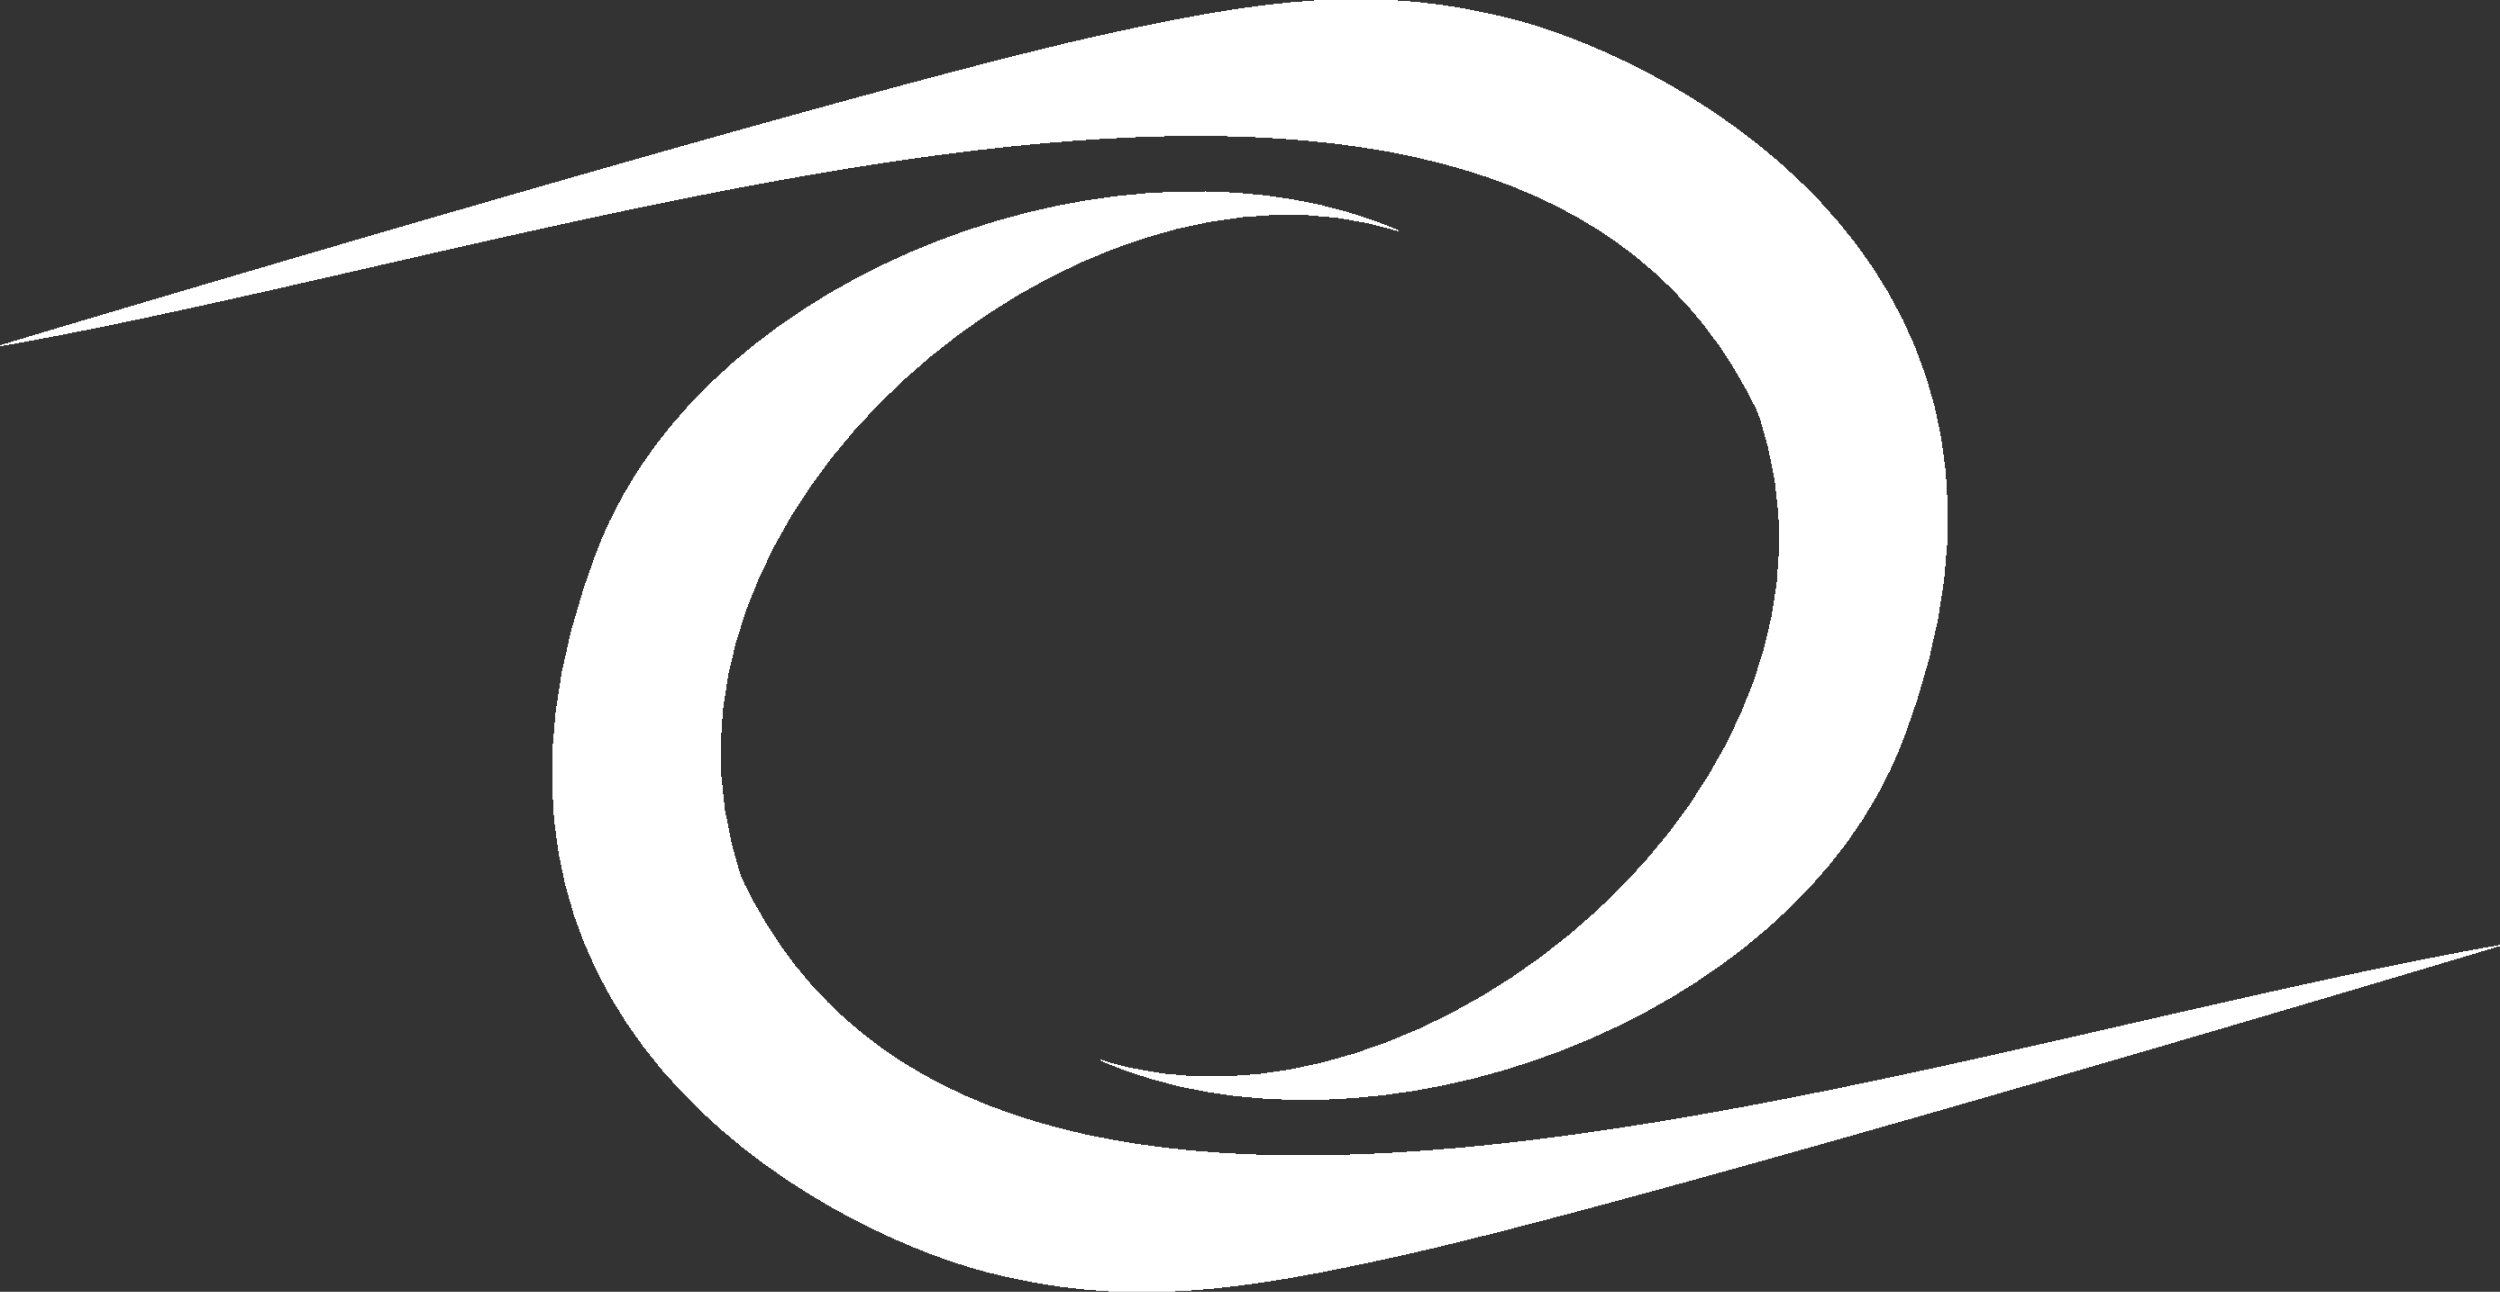 <svg width="718" height="371" viewBox="0 0 718 371" fill="none" xmlns="http://www.w3.org/2000/svg">
<rect x="0" y="0" width="718" height="371" fill="#333333" stroke="none"/>
<path d="M318.363 371V370.736H314.74V370.473H311.375V370.209H309.045V369.945H306.716V369.682H304.386V369.418H302.833V369.154H301.022V368.891H299.469V368.627H297.916V368.363H296.363V368.1H295.068V367.836H293.774V367.572H292.48V367.308H291.186V367.045H289.892V366.781H288.598V366.517H287.562V366.254H286.527V365.99H285.492V365.726H284.198V365.463H283.162V365.199H282.386V364.935H281.35V364.672H280.315V364.408H279.539V364.144H278.503V363.881H277.727V363.617H276.95V363.353H276.174V363.09H275.138V362.826H274.362V362.562H273.585V362.299H272.809V362.035H272.032V361.771H271.256V361.507H270.479V361.244H269.962V360.98H269.185V360.716H268.409V360.453H267.632V360.189H266.856V359.925H266.338V359.662H265.562V359.398H265.044V359.134H264.267V358.871H263.75V358.607H262.973V358.343H262.197V358.08H261.679V357.816H261.161V357.552H260.385V357.289H259.867V357.025H259.35V356.761H258.573V356.498H258.056V356.234H257.279V355.97H256.761V355.706H256.244V355.443H255.726V355.179H254.95V354.915H254.432V354.652H253.914V354.388H253.397V354.124H252.879V353.861H252.361V353.597H251.585V353.333H251.067V353.07H250.549V352.806H250.032V352.542H249.514V352.279H248.996V352.015H248.479V351.751H247.961V351.488H247.443V351.224H246.926V350.96H246.408V350.697H245.89V350.433H245.373V350.169H244.855V349.905H244.337V349.642H243.82V349.378H243.302V349.114H242.784V348.851H242.267V348.587H242.008V348.323H241.49V348.06H240.973V347.796H240.455V347.532H239.937V347.269H239.42V347.005H238.902V346.741H238.643V346.478H238.125V346.214H237.608V345.95H237.09V345.687H236.831V345.423H236.314V345.159H235.796V344.896H235.537V344.632H235.019V344.368H234.502V344.104H233.984V343.841H233.725V343.577H233.208V343.313H232.69V343.05H232.431V342.786H231.913V342.522H231.396V342.259H231.137V341.995H230.619V341.731H230.361V341.468H229.843V341.204H229.325V340.94H229.066V340.677H228.549V340.413H228.29V340.149H227.772V339.886H227.255V339.622H226.996V339.358H226.478V339.095H226.219V338.831H225.702V338.567H225.443V338.303H224.925V338.04H224.666V337.776H224.149V337.512H223.89V337.249H223.372V336.985H223.113V336.721H222.854V336.458H222.337V336.194H222.078V335.93H221.56V335.667H221.301V335.403H220.784V335.139H220.525V334.876H220.007V334.612H219.748V334.348H219.231V334.085H218.972V333.821H218.713V333.557H218.195V333.294H217.937V333.03H217.678V332.766H217.16V332.502H216.901V332.239H216.642V331.975H216.125V331.711H215.866V331.448H215.607V331.184H215.089V330.92H214.831V330.657H214.572V330.393H214.054V330.129H213.795V329.866H213.536V329.602H213.019V329.338H212.76V329.075H212.501V328.811H212.242V328.547H211.983V328.284H211.466V328.02H211.207V327.756H210.948V327.493H210.689V327.229H210.172V326.965H209.913V326.701H209.654V326.438H209.395V326.174H209.136V325.91H208.619V325.647H208.36V325.383H208.101V325.119H207.842V324.856H207.324V324.592H207.066V324.328H206.807V324.065H206.548V323.801H206.289V323.537H206.03V323.274H205.771V323.01H205.254V322.746H204.995V322.483H204.736V322.219H204.477V321.955H204.218V321.692H203.96V321.428H203.701V321.164H203.442V320.9H203.183V320.637H202.665V320.373H202.407V320.109H202.148V319.846H201.889V319.582H201.63V319.318H201.371V319.055H201.112V318.791H200.854V318.527H200.595V318.264H200.336V318H200.077V317.736H199.818V317.473H199.559V317.209H199.301V316.945H199.042V316.682H198.783V316.418H198.524V316.154H198.265V315.891H198.007V315.627H197.748V315.363H197.489V315.099H197.23V314.836H196.971V314.572H196.712V314.308H196.453V314.045H196.195V313.781H195.936V313.517H195.677V313.254H195.418V312.99H195.159V312.726H194.901V312.463H194.642V312.199H194.383V311.935H194.124V311.672H193.865V311.408H193.606V311.144H193.348V310.881H193.089V310.353H192.83V310.09H192.571V309.826H192.312V309.562H192.053V309.299H191.795V309.035H191.536V308.771H191.277V308.507H191.018V308.244H190.759V307.98H190.5V307.716H190.242V307.189H189.983V306.925H189.724V306.662H189.465V306.398H189.206V306.134H188.947V305.607H188.689V305.343H188.43V305.08H188.171V304.816H187.912V304.289H187.653V304.025H187.394V303.761H187.136V303.498H186.877V303.234H186.618V302.706H186.359V302.443H186.1V302.179H185.841V301.915H185.583V301.388H185.324V301.124H185.065V300.861H184.806V300.597H184.547V300.07H184.288V299.806H184.03V299.279H183.771V299.015H183.512V298.751H183.253V298.224H182.994V297.96H182.735V297.697H182.477V297.169H182.218V296.905H181.959V296.378H181.7V296.114H181.441V295.851H181.182V295.323H180.924V295.06H180.665V294.532H180.406V294.269H180.147V294.005H179.888V293.478H179.629V293.214H179.371V292.687H179.112V292.159H178.853V291.896H178.594V291.368H178.335V291.104H178.076V290.577H177.818V290.05H177.559V289.786H177.3V289.259H177.041V288.995H176.782V288.468H176.523V288.204H176.265V287.677H176.006V287.149H175.747V286.886H175.488V286.358H175.229V285.831H174.97V285.303H174.712V285.04H174.453V284.512H174.194V283.985H173.935V283.458H173.676V282.93H173.417V282.403H173.159V282.139H172.9V281.612H172.641V281.085H172.382V280.557H172.123V280.03H171.864V279.502H171.606V278.975H171.347V278.448H171.088V277.92H170.829V277.393H170.57V276.866H170.311V276.338H170.053V275.547H169.794V275.02H169.535V274.493H169.276V273.965H169.017V273.438H168.758V272.647H168.5V272.119H168.241V271.592H167.982V271.065H167.723V270.274H167.464V269.746H167.205V268.955H166.947V268.164H166.688V267.637H166.429V266.846H166.17V266.055H165.911V265.527H165.652V264.736H165.394V263.945H165.135V263.418H164.876V262.627H164.617V261.572H164.358V260.781H164.1V259.726H163.841V258.935H163.582V258.144H163.323V257.09H163.064V256.299H162.805V255.244H162.547V254.453H162.288V253.398H162.029V252.08H161.77V250.761H161.511V249.706H161.252V248.388H160.994V247.07H160.735V246.015H160.476V244.433H160.217V242.587H159.958V240.741H159.699V238.632H159.441V236.786H159.182V234.149H158.923V229.667H158.664V213.582H158.923V210.682H159.182V207.517H159.441V204.617H159.699V202.771H159.958V201.189H160.217V199.343H160.476V197.761H160.735V196.179H160.994V194.333H161.252V192.751H161.511V191.697H161.77V190.642H162.029V189.323H162.288V188.269H162.547V187.214H162.805V185.896H163.064V184.841H163.323V183.522H163.582V182.468H163.841V181.413H164.1V180.358H164.358V179.567H164.617V178.776H164.876V177.721H165.135V176.93H165.394V176.139H165.652V175.085H165.911V174.294H166.17V173.502H166.429V172.448H166.688V171.657H166.947V170.866H167.205V169.811H167.464V169.02H167.723V168.229H167.982V167.438H168.241V166.91H168.5V166.119H168.758V165.328H169.017V164.537H169.276V163.746H169.535V163.219H169.794V162.428H170.053V161.637H170.311V160.846H170.57V160.055H170.829V159.527H171.088V158.736H171.347V158.209H171.606V157.418H171.864V156.891H172.123V156.1H172.382V155.572H172.641V154.781H172.9V154.254H173.159V153.726H173.417V153.199H173.676V152.408H173.935V151.881H174.194V151.353H174.453V150.826H174.712V150.299H174.97V149.507H175.229V149.244H175.488V148.716H175.747V148.189H176.006V147.662H176.265V147.134H176.523V146.607H176.782V146.08H177.041V145.552H177.3V145.025H177.559V144.498H177.818V144.234H178.076V143.706H178.335V143.179H178.594V142.652H178.853V142.124H179.112V141.597H179.371V141.333H179.629V140.806H179.888V140.542H180.147V140.015H180.406V139.488H180.665V139.224H180.924V138.697H181.182V138.169H181.441V137.905H181.7V137.378H181.959V136.851H182.218V136.587H182.477V136.06H182.735V135.796H182.994V135.269H183.253V135.005H183.512V134.478H183.771V134.214H184.03V133.687H184.288V133.423H184.547V132.896H184.806V132.632H185.065V132.368H185.324V131.841H185.583V131.577H185.841V131.05H186.1V130.786H186.359V130.522H186.618V129.995H186.877V129.731H187.136V129.204H187.394V128.94H187.653V128.677H187.912V128.149H188.171V127.886H188.43V127.622H188.689V127.095H188.947V126.831H189.206V126.567H189.465V126.303H189.724V125.776H189.983V125.512H190.242V125.249H190.5V124.985H190.759V124.458H191.018V124.194H191.277V123.93H191.536V123.667H191.795V123.139H192.053V122.876H192.312V122.612H192.571V122.348H192.83V122.085H193.089V121.557H193.348V121.294H193.606V121.03H193.865V120.766H194.124V120.503H194.383V120.239H194.642V119.975H194.901V119.711H195.159V119.184H195.418V118.92H195.677V118.657H195.936V118.393H196.195V118.129H196.453V117.866H196.712V117.602H196.971V117.338H197.23V116.811H197.489V116.547H197.748V116.284H198.007V116.02H198.265V115.756H198.524V115.493H198.783V115.229H199.042V114.965H199.301V114.701H199.559V114.438H199.818V114.174H200.077V113.91H200.336V113.647H200.595V113.383H200.854V113.119H201.112V112.856H201.371V112.592H201.63V112.328H201.889V112.065H202.148V111.801H202.407V111.537H202.665V111.274H202.924V111.01H203.183V110.746H203.442V110.483H203.701V110.219H203.96V109.955H204.218V109.692H204.477V109.428H204.736V109.164H204.995V108.901H205.513V108.637H205.771V108.373H206.03V108.109H206.289V107.846H206.548V107.582H206.807V107.318H207.066V107.055H207.324V106.791H207.583V106.527H208.101V106.264H208.36V106H208.619V105.736H208.877V105.473H209.136V105.209H209.395V104.945H209.654V104.682H209.913V104.418H210.172V104.154H210.689V103.891H210.948V103.627H211.207V103.363H211.466V103.1H211.725V102.836H212.242V102.572H212.501V102.308H212.76V102.045H213.019V101.781H213.536V101.517H213.795V101.254H214.054V100.99H214.313V100.726H214.572V100.463H215.089V100.199H215.348V99.935H215.607V99.672H215.866V99.408H216.384V99.144H216.642V98.881H216.901V98.617H217.16V98.353H217.678V98.09H217.937V97.826H218.454V97.562H218.713V97.299H218.972V97.035H219.49V96.771H219.748V96.507H220.007V96.244H220.525V95.98H220.784V95.716H221.043V95.453H221.56V95.189H221.819V94.925H222.078V94.662H222.596V94.398H222.854V94.134H223.113V93.871H223.631V93.607H223.89V93.343H224.407V93.08H224.666V92.816H225.184V92.552H225.443V92.289H225.96V92.025H226.219V91.761H226.737V91.498H226.996V91.234H227.513V90.97H227.772V90.707H228.29V90.443H228.549V90.179H229.066V89.915H229.325V89.652H229.843V89.388H230.102V89.124H230.619V88.861H230.878V88.597H231.396V88.333H231.655V88.07H232.172V87.806H232.69V87.542H232.949V87.279H233.466V87.015H233.984V86.751H234.243V86.488H234.761V86.224H235.278V85.96H235.537V85.697H236.055V85.433H236.314V85.169H236.831V84.906H237.349V84.642H237.608V84.378H238.125V84.114H238.643V83.851H239.161V83.587H239.42V83.323H239.937V83.06H240.455V82.796H240.973V82.532H241.49V82.269H242.008V82.005H242.267V81.741H242.784V81.478H243.302V81.214H243.82V80.95H244.337V80.687H244.596V80.423H245.114V80.159H245.632V79.895H246.149V79.632H246.667V79.368H247.185V79.105H247.702V78.841H248.22V78.577H248.738V78.314H249.255V78.05H249.773V77.786H250.291V77.522H250.808V77.259H251.326V76.995H251.844V76.731H252.361V76.468H252.879V76.204H253.397V75.94H253.914V75.677H254.691V75.413H255.208V75.149H255.726V74.886H256.244V74.622H256.761V74.358H257.538V74.094H258.056V73.831H258.573V73.567H259.091V73.303H259.867V73.04H260.385V72.776H260.903V72.513H261.42V72.249H262.197V71.985H262.714V71.721H263.491V71.458H264.009V71.194H264.785V70.93H265.303V70.667H266.079V70.403H266.597V70.139H267.373V69.876H267.891V69.612H268.668V69.348H269.185V69.085H269.962V68.821H270.738V68.557H271.515V68.293H272.032V68.03H272.809V67.766H273.585V67.502H274.362V67.239H275.138V66.975H275.656V66.712H276.433V66.448H277.209V66.184H277.986V65.92H278.762V65.657H279.539V65.393H280.574V65.129H281.35V64.866H282.127V64.602H282.903V64.338H283.68V64.075H284.715V63.811H285.492V63.547H286.268V63.284H287.304V63.02H288.339V62.756H289.115V62.493H290.151V62.229H291.186V61.965H292.221V61.702H292.998V61.438H294.033V61.174H295.068V60.91H296.104V60.647H297.398V60.383H298.433V60.119H299.727V59.856H300.763V59.592H302.057V59.328H303.092V59.065H304.386V58.801H305.939V58.537H307.234V58.274H308.787V58.01H310.081V57.746H311.634V57.483H313.446V57.219H315.257V56.955H317.069V56.692H318.881V56.428H320.952V56.164H323.54V55.901H326.387V55.637H328.975V55.373H333.893V55.109H346.058V54.846H346.317V55.109H353.047V55.373H356.929V55.637H359.776V55.901H362.624V56.164H364.694V56.428H366.506V56.692H368.318V56.955H370.13V57.219H371.683V57.483H372.977V57.746H374.53V58.01H375.824V58.274H377.118V58.537H378.412V58.801H379.707V59.065H380.483V59.328H381.518V59.592H382.554V59.856H383.589V60.119H384.624V60.383H385.66V60.647H386.695V60.91H387.472V61.174H388.248V61.438H389.283V61.702H390.06V61.965H390.836V62.229H391.613V62.493H392.389V62.756H393.166V63.02H393.942V63.284H394.719V63.547H395.495V63.811H396.272V64.075H396.789V64.338H397.566V64.602H398.342V64.866H398.86V65.129H399.637V65.393H400.154V65.657H400.931V65.92H401.448V66.184H401.707V66.448H401.19V66.184H400.154V65.92H399.378V65.657H398.342V65.393H397.307V65.129H396.272V64.866H395.237V64.602H394.201V64.338H393.166V64.075H391.872V63.811H390.319V63.547H388.766V63.284H387.472V63.02H385.919V62.756H384.366V62.493H381.777V62.229H378.671V61.965H375.824V61.702H364.435V61.965H360.812V62.229H356.929V62.493H355.118V62.756H353.306V63.02H351.494V63.284H349.682V63.547H347.87V63.811H346.317V64.075H345.282V64.338H343.988V64.602H342.694V64.866H341.399V65.129H340.364V65.393H339.07V65.657H337.776V65.92H336.999V66.184H335.964V66.448H335.187V66.712H334.152V66.975H333.117V67.239H332.34V67.502H331.305V67.766H330.528V68.03H329.493V68.293H328.717V68.557H327.94V68.821H327.164V69.085H326.387V69.348H325.611V69.612H324.834V69.876H324.058V70.139H323.281V70.403H322.505V70.667H321.728V70.93H321.211V71.194H320.434V71.458H319.658V71.721H318.881V71.985H318.363V72.249H317.587V72.513H317.069V72.776H316.293V73.04H315.775V73.303H315.257V73.567H314.481V73.831H313.963V74.094H313.187V74.358H312.669V74.622H311.893V74.886H311.375V75.149H310.598V75.413H310.081V75.677H309.563V75.94H309.045V76.204H308.528V76.468H308.01V76.731H307.492V76.995H306.975V77.259H306.198V77.522H305.681V77.786H305.163V78.05H304.645V78.314H304.128V78.577H303.61V78.841H303.092V79.105H302.575V79.368H302.057V79.632H301.539V79.895H301.022V80.159H300.504V80.423H299.986V80.687H299.469V80.95H298.951V81.214H298.433V81.478H298.174V81.741H297.657V82.005H297.139V82.269H296.621V82.532H296.104V82.796H295.586V83.06H295.327V83.323H294.81V83.587H294.292V83.851H293.774V84.114H293.257V84.378H292.739V84.642H292.48V84.906H291.963V85.169H291.445V85.433H291.186V85.697H290.668V85.96H290.151V86.224H289.892V86.488H289.374V86.751H289.115V87.015H288.598V87.279H288.08V87.542H287.821V87.806H287.304V88.07H286.786V88.333H286.527V88.597H286.009V88.861H285.751V89.124H285.233V89.388H284.715V89.652H284.456V89.915H283.939V90.179H283.68V90.443H283.162V90.707H282.903V90.97H282.386V91.234H282.127V91.498H281.609V91.761H281.35V92.025H280.833V92.289H280.574V92.552H280.056V92.816H279.797V93.08H279.539V93.343H279.021V93.607H278.762V93.871H278.244V94.134H277.986V94.398H277.468V94.662H277.209V94.925H276.691V95.189H276.433V95.453H276.174V95.716H275.656V95.98H275.397V96.244H274.88V96.507H274.621V96.771H274.362V97.035H273.844V97.299H273.585V97.562H273.327V97.826H273.068V98.09H272.55V98.353H272.291V98.617H272.032V98.881H271.515V99.144H271.256V99.408H270.997V99.672H270.479V99.935H270.221V100.199H269.962V100.463H269.703V100.726H269.185V100.99H268.926V101.254H268.668V101.517H268.15V101.781H267.891V102.045H267.632V102.308H267.115V102.572H266.856V102.836H266.597V103.1H266.338V103.363H266.079V103.627H265.82V103.891H265.303V104.154H265.044V104.418H264.785V104.682H264.526V104.945H264.267V105.209H264.009V105.473H263.491V105.736H263.232V106H262.973V106.264H262.714V106.527H262.456V106.791H262.197V107.055H261.679V107.318H261.42V107.582H261.161V107.846H260.903V108.109H260.644V108.373H260.385V108.637H259.867V108.901H259.609V109.164H259.35V109.428H259.091V109.692H258.832V109.955H258.573V110.219H258.314V110.483H258.056V110.746H257.797V111.01H257.538V111.274H257.279V111.537H257.02V111.801H256.761V112.065H256.503V112.328H256.244V112.592H255.985V112.856H255.467V113.119H255.208V113.383H254.95V113.647H254.691V113.91H254.432V114.174H254.173V114.438H253.914V114.701H253.655V114.965H253.397V115.229H253.138V115.493H252.879V115.756H252.62V116.02H252.361V116.284H252.102V116.547H251.844V116.811H251.585V117.075H251.326V117.338H251.067V117.602H250.808V117.866H250.549V118.129H250.291V118.393H250.032V118.657H249.773V118.92H249.514V119.184H249.255V119.711H248.996V119.975H248.738V120.239H248.479V120.503H248.22V120.766H247.961V121.03H247.702V121.294H247.443V121.557H247.185V121.821H246.926V122.085H246.667V122.348H246.408V122.612H246.149V122.876H245.89V123.139H245.632V123.403H245.373V123.667H245.114V124.194H244.855V124.458H244.596V124.721H244.337V124.985H244.079V125.249H243.82V125.776H243.561V126.04H243.302V126.303H243.043V126.567H242.784V126.831H242.526V127.095H242.267V127.622H242.008V127.886H241.749V128.149H241.49V128.413H241.231V128.677H240.973V129.204H240.714V129.468H240.455V129.731H240.196V129.995H239.937V130.259H239.678V130.522H239.42V131.05H239.161V131.313H238.902V131.577H238.643V131.841H238.384V132.368H238.125V132.632H237.867V132.896H237.608V133.423H237.349V133.687H237.09V133.95H236.831V134.478H236.572V134.741H236.314V135.005H236.055V135.532H235.796V135.796H235.537V136.06H235.278V136.587H235.019V136.851H234.761V137.114H234.502V137.642H234.243V137.905H233.984V138.169H233.725V138.697H233.466V138.96H233.208V139.224H232.949V139.751H232.69V140.015H232.431V140.542H232.172V140.806H231.913V141.333H231.655V141.597H231.396V142.124H231.137V142.388H230.878V142.915H230.619V143.179H230.361V143.706H230.102V143.97H229.843V144.498H229.584V144.761H229.325V145.289H229.066V145.552H228.807V146.08H228.549V146.343H228.29V146.871H228.031V147.134H227.772V147.662H227.513V147.925H227.255V148.453H226.996V148.98H226.737V149.244H226.478V149.771H226.219V150.299H225.96V150.826H225.702V151.09H225.443V151.617H225.184V152.144H224.925V152.672H224.666V152.935H224.407V153.463H224.149V153.99H223.89V154.517H223.631V154.781H223.372V155.308H223.113V155.836H222.854V156.363H222.596V156.627H222.337V157.154H222.078V157.682H221.819V158.209H221.56V158.736H221.301V159.264H221.043V159.791H220.784V160.318H220.525V160.846H220.266V161.637H220.007V162.164H219.748V162.692H219.49V163.219H219.231V163.746H218.972V164.274H218.713V164.801H218.454V165.328H218.195V165.856H217.937V166.383H217.678V167.174H217.419V167.702H217.16V168.493H216.901V169.02H216.642V169.811H216.384V170.338H216.125V170.866H215.866V171.657H215.607V172.184H215.348V172.975H215.089V173.502H214.831V174.294H214.572V174.821H214.313V175.612H214.054V176.403H213.795V177.194H213.536V177.985H213.278V178.776H213.019V179.567H212.76V180.622H212.501V181.413H212.242V182.204H211.983V182.995H211.725V183.786H211.466V184.577H211.207V185.632H210.948V186.687H210.689V188.005H210.43V189.06H210.172V190.114H209.913V191.169H209.654V192.224H209.395V193.279H209.136V194.861H208.877V196.443H208.619V198.289H208.36V199.871H208.101V201.453H207.842V203.299H207.583V206.463H207.324V210.418H207.066V223.075H207.324V225.448H207.583V228.085H207.842V230.458H208.101V232.831H208.36V234.149H208.619V235.204H208.877V236.522H209.136V237.841H209.395V239.159H209.654V240.478H209.913V241.796H210.172V242.851H210.43V243.905H210.689V244.697H210.948V245.751H211.207V246.542H211.466V247.597H211.725V248.388H211.983V249.443H212.242V250.234H212.501V251.025H212.76V251.816H213.019V252.343H213.278V252.871H213.536V253.398H213.795V254.189H214.054V254.453H214.313V254.98H214.572V255.507H214.831V256.035H215.089V256.562H215.348V257.09H215.607V257.617H215.866V258.144H216.125V258.672H216.384V259.199H216.642V259.463H216.901V259.99H217.16V260.517H217.419V260.781H217.678V261.308H217.937V261.836H218.195V262.1H218.454V262.627H218.713V263.154H218.972V263.682H219.231V263.945H219.49V264.473H219.748V265H220.007V265.264H220.266V265.791H220.525V266.055H220.784V266.582H221.043V266.846H221.301V267.373H221.56V267.637H221.819V268.164H222.078V268.428H222.337V268.955H222.596V269.219H222.854V269.746H223.113V270.01H223.372V270.537H223.631V270.801H223.89V271.328H224.149V271.592H224.407V272.119H224.666V272.383H224.925V272.647H225.184V273.174H225.443V273.438H225.702V273.701H225.96V274.229H226.219V274.493H226.478V274.756H226.737V275.284H226.996V275.547H227.255V275.811H227.513V276.338H227.772V276.602H228.031V276.866H228.29V277.393H228.549V277.657H228.807V277.92H229.066V278.184H229.325V278.448H229.584V278.711H229.843V279.239H230.102V279.502H230.361V279.766H230.619V280.03H230.878V280.294H231.137V280.821H231.396V281.085H231.655V281.348H231.913V281.612H232.172V281.876H232.431V282.139H232.69V282.667H232.949V282.93H233.208V283.194H233.466V283.458H233.725V283.721H233.984V283.985H234.243V284.249H234.502V284.512H234.761V284.776H235.019V285.04H235.278V285.303H235.537V285.567H235.796V285.831H236.055V286.095H236.314V286.358H236.572V286.622H236.831V286.886H237.09V287.149H237.349V287.413H237.608V287.94H238.125V288.204H238.384V288.468H238.643V288.731H238.902V288.995H239.161V289.259H239.42V289.522H239.678V289.786H239.937V290.05H240.196V290.313H240.455V290.577H240.714V290.841H240.973V291.104H241.231V291.368H241.49V291.632H242.008V291.896H242.267V292.159H242.526V292.423H242.784V292.687H243.043V292.95H243.302V293.214H243.561V293.478H244.079V293.741H244.337V294.005H244.596V294.269H244.855V294.532H245.114V294.796H245.632V295.06H245.89V295.323H246.149V295.587H246.408V295.851H246.667V296.114H247.185V296.378H247.443V296.642H247.702V296.905H247.961V297.169H248.479V297.433H248.738V297.697H248.996V297.96H249.514V298.224H249.773V298.488H250.032V298.751H250.549V299.015H250.808V299.279H251.067V299.542H251.585V299.806H251.844V300.07H252.102V300.333H252.62V300.597H252.879V300.861H253.138V301.124H253.655V301.388H253.914V301.652H254.432V301.915H254.691V302.179H255.208V302.443H255.467V302.706H255.985V302.97H256.244V303.234H256.761V303.498H257.02V303.761H257.538V304.025H257.797V304.289H258.314V304.552H258.573V304.816H259.091V305.08H259.609V305.343H259.867V305.607H260.385V305.871H260.903V306.134H261.161V306.398H261.679V306.662H262.197V306.925H262.714V307.189H262.973V307.453H263.491V307.716H264.009V307.98H264.267V308.244H264.785V308.507H265.303V308.771H265.82V309.035H266.338V309.299H266.856V309.562H267.115V309.826H267.632V310.09H268.15V310.353H268.668V310.617H269.185V310.881H269.703V311.144H270.221V311.408H270.738V311.672H271.256V311.935H271.774V312.199H272.291V312.463H272.809V312.726H273.327V312.99H274.103V313.254H274.621V313.517H275.138V313.781H275.656V314.045H276.174V314.308H276.691V314.572H277.209V314.836H277.986V315.099H278.503V315.363H279.28V315.627H279.797V315.891H280.574V316.154H281.092V316.418H281.609V316.682H282.386V316.945H282.903V317.209H283.68V317.473H284.198V317.736H284.974V318H285.751V318.264H286.527V318.527H287.304V318.791H287.821V319.055H288.598V319.318H289.374V319.582H290.151V319.846H290.927V320.109H291.704V320.373H292.48V320.637H293.257V320.9H294.033V321.164H294.81V321.428H295.845V321.692H296.621V321.955H297.398V322.219H298.433V322.483H299.21V322.746H300.245V323.01H301.28V323.274H302.057V323.537H303.092V323.801H304.128V324.065H305.163V324.328H306.198V324.592H307.234V324.856H308.269V325.119H309.563V325.383H310.598V325.647H311.634V325.91H312.928V326.174H314.222V326.438H315.516V326.701H317.069V326.965H318.363V327.229H319.658V327.493H321.211V327.756H322.764V328.02H324.317V328.284H325.87V328.547H327.681V328.811H329.752V329.075H331.564V329.338H333.634V329.602H335.705V329.866H338.293V330.129H340.623V330.393H343.47V330.657H346.835V330.92H350.2V331.184H354.859V331.448H360.812V331.711H387.73V331.448H394.719V331.184H399.895V330.92H404.037V330.657H407.919V330.393H411.543V330.129H414.649V329.866H418.014V329.602H420.861V329.338H423.449V329.075H426.296V328.811H428.626V328.547H431.214V328.284H433.544V328.02H435.873V327.756H438.203V327.493H440.273V327.229H442.344V326.965H444.415V326.701H446.485V326.438H448.556V326.174H450.368V325.91H452.438V325.647H454.25V325.383H456.062V325.119H457.874V324.856H459.686V324.592H461.497V324.328H463.309V324.065H465.121V323.801H466.674V323.537H468.486V323.274H470.039V323.01H471.851V322.746H473.404V322.483H475.216V322.219H476.769V321.955H478.322V321.692H479.875V321.428H481.428V321.164H482.981V320.9H484.534V320.637H486.087V320.373H487.64V320.109H488.934V319.846H490.487V319.582H492.04V319.318H493.593V319.055H494.887V318.791H496.44V318.527H497.734V318.264H499.287V318H500.84V317.736H502.134V317.473H503.428V317.209H504.981V316.945H506.275V316.682H507.57V316.418H509.123V316.154H510.417V315.891H511.711V315.627H513.264V315.363H514.558V315.099H515.852V314.836H517.146V314.572H518.441V314.308H519.735V314.045H521.029V313.781H522.582V313.517H523.876V313.254H525.17V312.99H526.464V312.726H527.758V312.463H529.053V312.199H530.347V311.935H531.382V311.672H532.676V311.408H533.97V311.144H535.265V310.881H536.559V310.617H537.853V310.353H539.147V310.09H540.441V309.826H541.477V309.562H542.771V309.299H544.065V309.035H545.359V308.771H546.653V308.507H547.689V308.244H548.983V307.98H550.277V307.716H551.312V307.453H552.606V307.189H553.901V306.925H555.195V306.662H556.23V306.398H557.524V306.134H558.818V305.871H559.854V305.607H561.148V305.343H562.183V305.08H563.477V304.816H564.771V304.552H565.807V304.289H567.101V304.025H568.136V303.761H569.43V303.498H570.725V303.234H571.76V302.97H573.054V302.706H574.089V302.443H575.384V302.179H576.419V301.915H577.713V301.652H578.748V301.388H580.043V301.124H581.078V300.861H582.372V300.597H583.407V300.333H584.702V300.07H585.737V299.806H587.031V299.542H588.066V299.279H589.36V299.015H590.396V298.751H591.69V298.488H592.725V298.224H594.019V297.96H595.055V297.697H596.349V297.433H597.384V297.169H598.678V296.905H599.714V296.642H600.749V296.378H602.043V296.114H603.079V295.851H604.373V295.587H605.408V295.323H606.702V295.06H607.738V294.796H609.032V294.532H610.067V294.269H611.102V294.005H612.397V293.741H613.432V293.478H614.726V293.214H615.761V292.95H617.056V292.687H618.091V292.423H619.385V292.159H620.42V291.896H621.456V291.632H622.75V291.368H623.785V291.104H625.079V290.841H626.115V290.577H627.409V290.313H628.444V290.05H629.738V289.786H630.774V289.522H632.068V289.259H633.103V288.995H634.397V288.731H635.433V288.468H636.727V288.204H637.762V287.94H639.056V287.677H640.092V287.413H641.386V287.149H642.421V286.886H643.715V286.622H644.751V286.358H646.045V286.095H647.08V285.831H648.374V285.567H649.41V285.303H650.704V285.04H651.739V284.776H653.033V284.512H654.327V284.249H655.363V283.985H656.657V283.721H657.692V283.458H658.986V283.194H660.28V282.93H661.316V282.667H662.61V282.403H663.904V282.139H664.939V281.876H666.234V281.612H667.528V281.348H668.563V281.085H669.857V280.821H671.151V280.557H672.187V280.294H673.481V280.03H674.775V279.766H676.069V279.502H677.363V279.239H678.399V278.975H679.693V278.711H680.987V278.448H682.281V278.184H683.575V277.92H684.87V277.657H686.164V277.393H687.458V277.129H688.752V276.866H690.046V276.602H691.34V276.338H692.634V276.075H693.929V275.811H695.223V275.547H696.517V275.284H697.811V275.02H699.364V274.756H700.658V274.493H701.952V274.229H703.247V273.965H704.8V273.701H706.094V273.438H707.388V273.174H708.941V272.91H710.235V272.647H711.788V272.383H713.082V272.119H714.635V271.856H716.188V271.592H717.482V271.328H718V271.856H716.965V272.119H716.188V272.383H715.412V272.647H714.376V272.91H713.6V273.174H712.565V273.438H711.788V273.701H711.012V273.965H709.976V274.229H709.2V274.493H708.164V274.756H707.388V275.02H706.611V275.284H705.576V275.547H704.8V275.811H703.764V276.075H702.988V276.338H701.952V276.602H701.176V276.866H700.399V277.129H699.364V277.393H698.588V277.657H697.552V277.92H696.776V278.184H695.999V278.448H694.964V278.711H694.188V278.975H693.152V279.239H692.376V279.502H691.34V279.766H690.564V280.03H689.787V280.294H688.752V280.557H687.976V280.821H686.94V281.085H686.164V281.348H685.128V281.612H684.352V281.876H683.575V282.139H682.54V282.403H681.764V282.667H680.728V282.93H679.952V283.194H678.916V283.458H678.14V283.721H677.363V283.985H676.328V284.249H675.552V284.512H674.516V284.776H673.74V285.04H672.704V285.303H671.928V285.567H670.893V285.831H670.116V286.095H669.34V286.358H668.304V286.622H667.528V286.886H666.492V287.149H665.716V287.413H664.681V287.677H663.904V287.94H662.869V288.204H662.092V288.468H661.316V288.731H660.28V288.995H659.504V289.259H658.469V289.522H657.692V289.786H656.657V290.05H655.88V290.313H654.845V290.577H654.068V290.841H653.033V291.104H652.257V291.368H651.48V291.632H650.445V291.896H649.668V292.159H648.633V292.423H647.857V292.687H646.821V292.95H646.045V293.214H645.009V293.478H644.233V293.741H643.198V294.005H642.421V294.269H641.386V294.532H640.609V294.796H639.833V295.06H638.797V295.323H638.021V295.587H636.986V295.851H636.209V296.114H635.174V296.378H634.397V296.642H633.362V296.905H632.585V297.169H631.55V297.433H630.774V297.697H629.738V297.96H628.962V298.224H627.926V298.488H627.15V298.751H626.115V299.015H625.338V299.279H624.562V299.542H623.526V299.806H622.75V300.07H621.715V300.333H620.938V300.597H619.903V300.861H619.126V301.124H618.091V301.388H617.314V301.652H616.279V301.915H615.503V302.179H614.467V302.443H613.691V302.706H612.655V302.97H611.879V303.234H610.844V303.498H610.067V303.761H609.032V304.025H608.255V304.289H607.22V304.552H606.443V304.816H605.408V305.08H604.632V305.343H603.596V305.607H602.82V305.871H601.784V306.134H601.008V306.398H599.973V306.662H599.196V306.925H598.161V307.189H597.384V307.453H596.349V307.716H595.573V307.98H594.537V308.244H593.761V308.507H592.725V308.771H591.949V309.035H590.914V309.299H590.137V309.562H589.102V309.826H588.325V310.09H587.29V310.353H586.513V310.617H585.478V310.881H584.702V311.144H583.666V311.408H582.89V311.672H581.854V311.935H580.819V312.199H580.043V312.463H579.007V312.726H578.231V312.99H577.195V313.254H576.419V313.517H575.384V313.781H574.607V314.045H573.572V314.308H572.795V314.572H571.76V314.836H570.983V315.099H569.948V315.363H569.172V315.627H568.136V315.891H567.36V316.154H566.324V316.418H565.289V316.682H564.513V316.945H563.477V317.209H562.701V317.473H561.665V317.736H560.889V318H559.854V318.264H559.077V318.527H558.042V318.791H557.265V319.055H556.23V319.318H555.195V319.582H554.418V319.846H553.383V320.109H552.606V320.373H551.571V320.637H550.795V320.9H549.759V321.164H548.983V321.428H547.947V321.692H546.912V321.955H546.136V322.219H545.1V322.483H544.324V322.746H543.288V323.01H542.253V323.274H541.477V323.537H540.441V323.801H539.665V324.065H538.629V324.328H537.853V324.592H536.818V324.856H535.782V325.119H535.006V325.383H533.97V325.647H533.194V325.91H532.159V326.174H531.382V326.438H530.347V326.701H529.312V326.965H528.535V327.229H527.5V327.493H526.723V327.756H525.688V328.02H524.653V328.284H523.876V328.547H522.841V328.811H522.064V329.075H521.029V329.338H519.994V329.602H519.217V329.866H518.182V330.129H517.146V330.393H516.37V330.657H515.335V330.92H514.558V331.184H513.523V331.448H512.487V331.711H511.711V331.975H510.676V332.239H509.64V332.502H508.864V332.766H507.828V333.03H507.052V333.294H506.017V333.557H504.981V333.821H504.205V334.085H503.169V334.348H502.134V334.612H501.358V334.876H500.322V335.139H499.287V335.403H498.51V335.667H497.475V335.93H496.44V336.194H495.663V336.458H494.628V336.721H493.593V336.985H492.816V337.249H491.781V337.512H490.745V337.776H489.969V338.04H488.934V338.303H487.898V338.567H487.122V338.831H486.087V339.095H485.051V339.358H484.275V339.622H483.239V339.886H482.204V340.149H481.169V340.413H480.392V340.677H479.357V340.94H478.322V341.204H477.545V341.468H476.51V341.731H475.474V341.995H474.439V342.259H473.663V342.522H472.627V342.786H471.592V343.05H470.557V343.313H469.78V343.577H468.745V343.841H467.709V344.104H466.674V344.368H465.898V344.632H464.862V344.896H463.827V345.159H462.792V345.423H462.015V345.687H460.98V345.95H459.945V346.214H458.909V346.478H457.874V346.741H457.097V347.005H456.062V347.269H455.027V347.532H453.991V347.796H452.956V348.06H452.18V348.323H451.144V348.587H450.109V348.851H449.074V349.114H448.038V349.378H447.003V349.642H445.968V349.905H445.191V350.169H444.156V350.433H443.12V350.697H442.085V350.96H441.05V351.224H440.014V351.488H438.979V351.751H437.944V352.015H436.908V352.279H435.873V352.542H434.838V352.806H434.061V353.07H433.026V353.333H431.991V353.597H430.955V353.861H429.92V354.124H428.885V354.388H427.849V354.652H426.814V354.915H425.52V355.179H424.484V355.443H423.449V355.706H422.414V355.97H421.379V356.234H420.343V356.498H419.308V356.761H418.273V357.025H417.237V357.289H415.943V357.552H414.908V357.816H413.872V358.08H412.837V358.343H411.802V358.607H410.508V358.871H409.472V359.134H408.178V359.398H407.143V359.662H406.107V359.925H404.813V360.189H403.778V360.453H402.484V360.716H401.448V360.98H400.154V361.244H398.86V361.507H397.825V361.771H396.531V362.035H395.237V362.299H394.201V362.562H392.907V362.826H391.613V363.09H390.319V363.353H389.025V363.617H387.73V363.881H386.695V364.144H385.142V364.408H383.848V364.672H382.554V364.935H381.26V365.199H379.965V365.463H378.671V365.726H377.118V365.99H375.565V366.254H374.271V366.517H372.718V366.781H371.424V367.045H369.871V367.308H368.059V367.572H366.506V367.836H364.953V368.1H363.141V368.363H361.33V368.627H359.518V368.891H357.447V369.154H355.635V369.418H353.306V369.682H350.976V369.945H348.647V370.209H345.541V370.473H342.176V370.736H337.517V371H318.363ZM368.059 315.891V315.627H362.624V315.363H359.518V315.099H356.671V314.836H354.082V314.572H352.27V314.308H350.459V314.045H348.647V313.781H346.835V313.517H345.541V313.254H344.247V312.99H342.952V312.726H341.399V312.463H340.105V312.199H338.811V311.935H337.776V311.672H336.74V311.408H335.705V311.144H334.929V310.881H333.893V310.617H332.858V310.353H331.823V310.09H330.787V309.826H330.011V309.562H329.234V309.299H328.458V309.035H327.423V308.771H326.646V308.507H325.87V308.244H325.093V307.98H324.317V307.716H323.54V307.453H322.764V307.189H321.987V306.925H321.469V306.662H320.693V306.398H320.175V306.134H319.399V305.871H318.622V305.607H318.105V305.343H317.328V305.08H316.81V304.816H316.293V304.552H316.034V304.289H316.552V304.552H317.328V304.816H318.105V305.08H318.881V305.343H319.916V305.607H320.952V305.871H321.987V306.134H323.022V306.398H324.058V306.662H325.352V306.925H326.905V307.189H328.199V307.453H329.752V307.716H331.305V307.98H332.858V308.244H334.67V308.507H337.776V308.771H340.623V309.035H355.376V308.771H359V308.507H362.106V308.244H363.918V307.98H365.73V307.716H367.541V307.453H369.353V307.189H370.906V306.925H372.2V306.662H373.495V306.398H374.53V306.134H375.824V305.871H377.118V305.607H378.412V305.343H379.448V305.08H380.483V304.816H381.518V304.552H382.295V304.289H383.33V304.025H384.366V303.761H385.142V303.498H386.177V303.234H386.954V302.97H387.989V302.706H389.025V302.443H389.801V302.179H390.578V301.915H391.354V301.652H391.872V301.388H392.648V301.124H393.425V300.861H394.201V300.597H394.978V300.333H395.754V300.07H396.531V299.806H397.307V299.542H398.084V299.279H398.601V299.015H399.378V298.751H399.895V298.488H400.672V298.224H401.19V297.96H401.966V297.697H402.484V297.433H403.001V297.169H403.778V296.905H404.296V296.642H405.072V296.378H405.59V296.114H406.366V295.851H406.884V295.587H407.66V295.323H408.178V295.06H408.696V294.796H409.213V294.532H409.731V294.269H410.249V294.005H410.766V293.741H411.284V293.478H411.802V293.214H412.578V292.95H413.096V292.687H413.614V292.423H414.131V292.159H414.649V291.896H415.167V291.632H415.684V291.368H416.202V291.104H416.72V290.841H417.237V290.577H417.755V290.313H418.273V290.05H418.79V289.786H419.049V289.522H419.567V289.259H420.084V288.995H420.602V288.731H421.12V288.468H421.637V288.204H421.896V287.94H422.414V287.677H422.932V287.413H423.449V287.149H423.967V286.886H424.484V286.622H424.743V286.358H425.261V286.095H425.779V285.831H426.296V285.567H426.555V285.303H427.073V285.04H427.591V284.776H427.849V284.512H428.367V284.249H428.626V283.985H429.143V283.721H429.661V283.458H429.92V283.194H430.438V282.93H430.955V282.667H431.214V282.403H431.732V282.139H431.991V281.876H432.508V281.612H433.026V281.348H433.285V281.085H433.802V280.821H434.32V280.557H434.579V280.294H434.838V280.03H435.355V279.766H435.614V279.502H436.132V279.239H436.391V278.975H436.908V278.711H437.167V278.448H437.685V278.184H437.944V277.92H438.203V277.657H438.72V277.393H438.979V277.129H439.497V276.866H439.756V276.602H440.273V276.338H440.532V276.075H441.05V275.811H441.309V275.547H441.826V275.284H442.085V275.02H442.344V274.756H442.862V274.493H443.12V274.229H443.379V273.965H443.897V273.701H444.156V273.438H444.415V273.174H444.932V272.91H445.191V272.647H445.45V272.383H445.709V272.119H446.226V271.856H446.485V271.592H446.744V271.328H447.262V271.065H447.521V270.801H447.779V270.537H448.297V270.274H448.556V270.01H448.815V269.746H449.074V269.483H449.591V269.219H449.85V268.955H450.109V268.692H450.627V268.428H450.885V268.164H451.144V267.901H451.403V267.637H451.662V267.373H452.18V267.109H452.438V266.846H452.697V266.582H452.956V266.318H453.215V266.055H453.474V265.791H453.991V265.527H454.25V265.264H454.509V265H454.768V264.736H455.027V264.473H455.286V264.209H455.803V263.945H456.062V263.682H456.321V263.418H456.58V263.154H456.839V262.891H457.097V262.627H457.615V262.363H457.874V262.1H458.133V261.836H458.392V261.572H458.65V261.308H458.909V261.045H459.168V260.781H459.427V260.517H459.686V260.254H459.945V259.99H460.203V259.726H460.721V259.463H460.98V259.199H461.239V258.935H461.497V258.672H461.756V258.408H462.015V258.144H462.274V257.881H462.533V257.617H462.792V257.353H463.05V257.09H463.309V256.826H463.568V256.562H463.827V256.299H464.086V256.035H464.345V255.771H464.603V255.507H464.862V255.244H465.121V254.98H465.38V254.716H465.639V254.453H465.898V254.189H466.156V253.925H466.415V253.662H466.674V253.398H466.933V253.134H467.192V252.871H467.451V252.607H467.709V252.343H467.968V252.08H468.227V251.816H468.486V251.552H468.745V251.289H469.004V251.025H469.262V250.761H469.521V250.498H469.78V250.234H470.039V249.706H470.298V249.443H470.557V249.179H470.815V248.915H471.074V248.652H471.333V248.388H471.592V248.124H471.851V247.861H472.11V247.597H472.368V247.333H472.627V247.07H472.886V246.806H473.145V246.279H473.404V246.015H473.663V245.751H473.921V245.488H474.18V245.224H474.439V244.96H474.698V244.433H474.957V244.169H475.216V243.905H475.474V243.642H475.733V243.378H475.992V242.851H476.251V242.587H476.51V242.323H476.769V242.06H477.027V241.796H477.286V241.532H477.545V241.005H477.804V240.741H478.063V240.478H478.322V240.214H478.58V239.95H478.839V239.423H479.098V239.159H479.357V238.896H479.616V238.632H479.875V238.104H480.133V237.841H480.392V237.577H480.651V237.05H480.91V236.786H481.169V236.522H481.428V235.995H481.686V235.731H481.945V235.468H482.204V234.94H482.463V234.677H482.722V234.413H482.981V233.886H483.239V233.622H483.498V233.358H483.757V232.831H484.016V232.567H484.275V232.303H484.534V231.776H484.792V231.512H485.051V231.249H485.31V230.721H485.569V230.458H485.828V229.93H486.087V229.667H486.345V229.139H486.604V228.876H486.863V228.348H487.122V227.821H487.381V227.557H487.64V227.03H487.898V226.766H488.157V226.239H488.416V225.975H488.675V225.448H488.934V225.184H489.193V224.657H489.451V224.393H489.71V223.866H489.969V223.602H490.228V223.075H490.487V222.811H490.745V222.284H491.004V221.756H491.263V221.493H491.522V220.965H491.781V220.438H492.04V219.91H492.298V219.647H492.557V219.119H492.816V218.592H493.075V218.065H493.334V217.801H493.593V217.274H493.852V216.746H494.11V216.483H494.369V215.955H494.628V215.428H494.887V214.901H495.146V214.637H495.404V214.109H495.663V213.582H495.922V213.055H496.181V212.527H496.44V212H496.699V211.473H496.957V210.945H497.216V210.418H497.475V209.891H497.734V209.363H497.993V208.836H498.252V208.045H498.51V207.517H498.769V206.99H499.028V206.463H499.287V205.935H499.546V205.408H499.805V204.881H500.064V204.353H500.322V203.562H500.581V203.035H500.84V202.244H501.099V201.716H501.358V200.925H501.616V200.398H501.875V199.871H502.134V199.08H502.393V198.552H502.652V197.761H502.911V197.234H503.169V196.443H503.428V195.915H503.687V195.124H503.946V194.333H504.205V193.542H504.464V192.751H504.722V191.697H504.981V190.905H505.24V190.114H505.499V189.323H505.758V188.532H506.017V187.741H506.275V186.95H506.534V185.896H506.793V184.841H507.052V183.786H507.311V182.731H507.57V181.677H507.828V180.622H508.087V179.303H508.346V178.249H508.605V177.194H508.864V175.612H509.123V174.03H509.381V172.448H509.64V170.602H509.899V169.02H510.158V167.174H510.417V163.483H510.676V159.791H510.934V149.244H510.676V145.816H510.417V143.443H510.158V141.07H509.899V138.697H509.64V137.114H509.381V135.796H509.123V134.478H508.864V133.159H508.605V131.841H508.346V130.786H508.087V129.468H507.828V128.149H507.57V127.358H507.311V126.303H507.052V125.512H506.793V124.458H506.534V123.667H506.275V122.612H506.017V121.821H505.758V120.766H505.499V119.975H505.24V119.448H504.981V118.657H504.722V118.129H504.464V117.338H504.205V116.811H503.946V116.284H503.687V116.02H503.428V115.493H503.169V114.965H502.911V114.438H502.652V113.91H502.393V113.383H502.134V112.856H501.875V112.328H501.616V111.801H501.358V111.537H501.099V111.01H500.84V110.483H500.581V110.219H500.322V109.692H500.064V109.164H499.805V108.637H499.546V108.373H499.287V107.846H499.028V107.318H498.769V107.055H498.51V106.527H498.252V106H497.993V105.736H497.734V105.209H497.475V104.682H497.216V104.418H496.957V103.891H496.699V103.627H496.44V103.1H496.181V102.836H495.922V102.308H495.663V102.045H495.404V101.517H495.146V101.254H494.887V100.726H494.628V100.463H494.369V99.935H494.11V99.672H493.852V99.144H493.593V98.881H493.334V98.617H493.075V98.09H492.816V97.826H492.557V97.562H492.298V97.299H492.04V96.771H491.781V96.507H491.522V96.244H491.263V95.716H491.004V95.453H490.745V95.189H490.487V94.662H490.228V94.398H489.969V94.134H489.71V93.607H489.451V93.343H489.193V93.08H488.934V92.816H488.675V92.289H488.416V92.025H488.157V91.761H487.898V91.498H487.64V91.234H487.381V90.97H487.122V90.443H486.863V90.179H486.604V89.915H486.345V89.652H486.087V89.388H485.828V89.124H485.569V88.597H485.31V88.333H485.051V88.07H484.792V87.806H484.534V87.542H484.275V87.279H484.016V87.015H483.757V86.751H483.498V86.488H483.239V86.224H482.981V85.96H482.722V85.697H482.463V85.433H482.204V85.169H481.945V84.642H481.686V84.378H481.428V84.114H481.169V83.851H480.91V83.587H480.651V83.323H480.392V83.06H480.133V82.796H479.875V82.532H479.616V82.269H479.357V82.005H479.098V81.741H478.58V81.478H478.322V81.214H478.063V80.95H477.804V80.687H477.545V80.423H477.286V80.159H477.027V79.895H476.769V79.632H476.51V79.368H476.251V79.105H475.992V78.841H475.733V78.577H475.474V78.314H474.957V78.05H474.698V77.786H474.439V77.522H474.18V77.259H473.921V76.995H473.404V76.731H473.145V76.468H472.886V76.204H472.627V75.94H472.368V75.677H471.851V75.413H471.592V75.149H471.333V74.886H471.074V74.622H470.815V74.358H470.298V74.094H470.039V73.831H469.78V73.567H469.521V73.303H469.004V73.04H468.745V72.776H468.486V72.513H467.968V72.249H467.709V71.985H467.451V71.721H466.933V71.458H466.674V71.194H466.156V70.93H465.898V70.667H465.639V70.403H465.121V70.139H464.862V69.876H464.603V69.612H464.086V69.348H463.827V69.085H463.309V68.821H463.05V68.557H462.533V68.293H462.274V68.03H461.756V67.766H461.497V67.502H460.98V67.239H460.721V66.975H460.203V66.712H459.945V66.448H459.427V66.184H459.168V65.92H458.65V65.657H458.133V65.393H457.874V65.129H457.356V64.866H456.839V64.602H456.321V64.338H456.062V64.075H455.544V63.811H455.027V63.547H454.768V63.284H454.25V63.02H453.733V62.756H453.474V62.493H452.956V62.229H452.438V61.965H451.921V61.702H451.403V61.438H450.885V61.174H450.368V60.91H449.85V60.647H449.591V60.383H449.074V60.119H448.556V59.856H448.038V59.592H447.521V59.328H447.003V59.065H446.485V58.801H445.968V58.537H445.45V58.274H444.673V58.01H444.156V57.746H443.638V57.483H443.12V57.219H442.603V56.955H442.085V56.692H441.567V56.428H440.791V56.164H440.273V55.901H439.756V55.637H438.979V55.373H438.461V55.109H437.685V54.846H437.167V54.582H436.391V54.318H435.873V54.055H435.355V53.791H434.579V53.527H434.061V53.264H433.285V53H432.508V52.736H431.732V52.473H431.214V52.209H430.438V51.945H429.661V51.682H428.885V51.418H428.108V51.154H427.591V50.891H426.814V50.627H425.779V50.363H425.002V50.099H424.226V49.836H423.449V49.572H422.673V49.309H421.896V49.045H420.861V48.781H420.084V48.517H419.049V48.254H418.273V47.99H417.237V47.726H416.202V47.463H415.425V47.199H414.39V46.935H413.355V46.672H412.319V46.408H411.284V46.144H409.99V45.881H408.955V45.617H407.919V45.353H406.884V45.09H405.59V44.826H404.296V44.562H403.001V44.298H401.707V44.035H400.413V43.771H399.119V43.508H397.566V43.244H396.013V42.98H394.46V42.716H392.648V42.453H391.095V42.189H389.283V41.925H387.213V41.662H385.401V41.398H383.33V41.134H381.001V40.871H378.412V40.607H375.824V40.343H372.718V40.08H369.353V39.816H365.471V39.552H360.553V39.289H352.529V39.025H334.411V39.289H326.128V39.552H320.693V39.816H315.775V40.08H311.893V40.343H308.01V40.607H304.904V40.871H301.539V41.134H298.692V41.398H295.845V41.662H293.257V41.925H290.41V42.189H288.08V42.453H285.751V42.716H283.421V42.98H280.833V43.244H278.762V43.508H276.691V43.771H274.621V44.035H272.55V44.298H270.479V44.562H268.409V44.826H266.597V45.09H264.526V45.353H262.714V45.617H260.903V45.881H259.091V46.144H257.279V46.408H255.467V46.672H253.655V46.935H252.102V47.199H250.291V47.463H248.738V47.726H246.926V47.99H245.373V48.254H243.561V48.517H242.008V48.781H240.455V49.045H238.902V49.309H237.349V49.572H235.796V49.836H234.243V50.099H232.69V50.363H231.137V50.627H229.584V50.891H228.29V51.154H226.737V51.418H225.184V51.682H223.631V51.945H222.337V52.209H220.784V52.473H219.49V52.736H217.937V53H216.642V53.264H215.089V53.527H213.795V53.791H212.242V54.055H210.948V54.318H209.654V54.582H208.101V54.846H206.807V55.109H205.513V55.373H204.218V55.637H202.924V55.901H201.371V56.164H200.077V56.428H198.783V56.692H197.489V56.955H196.195V57.219H194.901V57.483H193.606V57.746H192.312V58.01H191.018V58.274H189.724V58.537H188.43V58.801H187.136V59.065H185.841V59.328H184.547V59.592H183.253V59.856H181.959V60.119H180.665V60.383H179.371V60.647H178.335V60.91H177.041V61.174H175.747V61.438H174.453V61.702H173.159V61.965H172.123V62.229H170.829V62.493H169.535V62.756H168.241V63.02H167.205V63.284H165.911V63.547H164.617V63.811H163.582V64.075H162.288V64.338H160.994V64.602H159.958V64.866H158.664V65.129H157.37V65.393H156.335V65.657H155.04V65.92H154.005V66.184H152.711V66.448H151.417V66.712H150.381V66.975H149.087V67.239H148.052V67.502H146.758V67.766H145.464V68.03H144.428V68.293H143.134V68.557H142.099V68.821H140.805V69.085H139.769V69.348H138.475V69.612H137.44V69.876H136.146V70.139H135.11V70.403H133.816V70.667H132.781V70.93H131.487V71.194H130.451V71.458H129.157V71.721H128.122V71.985H126.828V72.249H125.792V72.513H124.498V72.776H123.463V73.04H122.169V73.303H121.133V73.567H120.098V73.831H118.804V74.094H117.769V74.358H116.474V74.622H115.439V74.886H114.145V75.149H113.11V75.413H111.815V75.677H110.78V75.94H109.486V76.204H108.451V76.468H107.415V76.731H106.121V76.995H105.086V77.259H103.792V77.522H102.756V77.786H101.462V78.05H100.427V78.314H99.133V78.577H98.097V78.841H97.062V79.105H95.768V79.368H94.733V79.632H93.438V79.895H92.403V80.159H91.109V80.423H90.073V80.687H88.779V80.95H87.744V81.214H86.45V81.478H85.415V81.741H84.12V82.005H83.085V82.269H82.05V82.532H80.756V82.796H79.72V83.06H78.426V83.323H77.391V83.587H76.097V83.851H75.061V84.114H73.767V84.378H72.473V84.642H71.438V84.906H70.144V85.169H69.108V85.433H67.814V85.697H66.779V85.96H65.484V86.224H64.449V86.488H63.155V86.751H61.861V87.015H60.825V87.279H59.531V87.542H58.496V87.806H57.202V88.07H55.908V88.333H54.872V88.597H53.578V88.861H52.284V89.124H51.249V89.388H49.955V89.652H48.66V89.915H47.366V90.179H46.331V90.443H45.037V90.707H43.743V90.97H42.707V91.234H41.413V91.498H40.119V91.761H38.825V92.025H37.531V92.289H36.236V92.552H34.942V92.816H33.907V93.08H32.613V93.343H31.319V93.607H30.024V93.871H28.73V94.134H27.436V94.398H26.142V94.662H24.848V94.925H23.295V95.189H22.001V95.453H20.707V95.716H19.412V95.98H18.118V96.244H16.824V96.507H15.271V96.771H13.977V97.035H12.424V97.299H11.13V97.562H9.836V97.826H8.283V98.09H6.988V98.353H5.435V98.617H4.141V98.881H2.588V99.144H1.035V99.408H0V99.144H0.518V98.881H1.294V98.617H2.329V98.353H3.106V98.09H3.882V97.826H4.918V97.562H5.694V97.299H6.73V97.035H7.506V96.771H8.283V96.507H9.318V96.244H10.094V95.98H11.13V95.716H11.906V95.453H12.683V95.189H13.718V94.925H14.495V94.662H15.53V94.398H16.306V94.134H17.083V93.871H18.118V93.607H18.895V93.343H19.93V93.08H20.707V92.816H21.742V92.552H22.518V92.289H23.295V92.025H24.33V91.761H25.107V91.498H26.142V91.234H26.919V90.97H27.954V90.707H28.73V90.443H29.507V90.179H30.542V89.915H31.319V89.652H32.354V89.388H33.13V89.124H34.166V88.861H34.942V88.597H35.719V88.333H36.754V88.07H37.531V87.806H38.566V87.542H39.343V87.279H40.378V87.015H41.154V86.751H41.931V86.488H42.966V86.224H43.743V85.96H44.778V85.697H45.554V85.433H46.59V85.169H47.366V84.906H48.402V84.642H49.178V84.378H49.955V84.114H50.99V83.851H51.766V83.587H52.802V83.323H53.578V83.06H54.614V82.796H55.39V82.532H56.425V82.269H57.202V82.005H57.978V81.741H59.014V81.478H59.79V81.214H60.825V80.95H61.602V80.687H62.637V80.423H63.414V80.159H64.449V79.895H65.226V79.632H66.261V79.368H67.037V79.105H67.814V78.841H68.849V78.577H69.626V78.314H70.661V78.05H71.438V77.786H72.473V77.522H73.249V77.259H74.285V76.995H75.061V76.731H76.097V76.468H76.873V76.204H77.908V75.94H78.685V75.677H79.461V75.413H80.497V75.149H81.273V74.886H82.309V74.622H83.085V74.358H84.12V74.094H84.897V73.831H85.932V73.567H86.709V73.303H87.744V73.04H88.521V72.776H89.556V72.513H90.332V72.249H91.368V71.985H92.144V71.721H93.18V71.458H93.956V71.194H94.991V70.93H95.768V70.667H96.803V70.403H97.58V70.139H98.356V69.876H99.391V69.612H100.168V69.348H101.203V69.085H101.98V68.821H103.015V68.557H103.792V68.293H104.827V68.03H105.603V67.766H106.639V67.502H107.415V67.239H108.451V66.975H109.227V66.712H110.262V66.448H111.039V66.184H112.074V65.92H112.851V65.657H113.886V65.393H114.663V65.129H115.698V64.866H116.474V64.602H117.51V64.338H118.286V64.075H119.322V63.811H120.098V63.547H121.133V63.284H121.91V63.02H122.945V62.756H123.722V62.493H124.757V62.229H125.534V61.965H126.569V61.702H127.345V61.438H128.381V61.174H129.157V60.91H130.193V60.647H130.969V60.383H132.004V60.119H133.04V59.856H133.816V59.592H134.851V59.328H135.628V59.065H136.663V58.801H137.44V58.537H138.475V58.274H139.252V58.01H140.287V57.746H141.063V57.483H142.099V57.219H142.875V56.955H143.911V56.692H144.687V56.428H145.722V56.164H146.499V55.901H147.534V55.637H148.311V55.373H149.346V55.109H150.381V54.846H151.158V54.582H152.193V54.318H152.97V54.055H154.005V53.791H154.782V53.527H155.817V53.264H156.593V53H157.629V52.736H158.405V52.473H159.441V52.209H160.476V51.945H161.252V51.682H162.288V51.418H163.064V51.154H164.1V50.891H164.876V50.627H165.911V50.363H166.688V50.099H167.723V49.836H168.758V49.572H169.535V49.309H170.57V49.045H171.347V48.781H172.382V48.517H173.159V48.254H174.194V47.99H175.229V47.726H176.006V47.463H177.041V47.199H177.818V46.935H178.853V46.672H179.629V46.408H180.665V46.144H181.7V45.881H182.477V45.617H183.512V45.353H184.288V45.09H185.324V44.826H186.359V44.562H187.136V44.298H188.171V44.035H188.947V43.771H189.983V43.508H190.759V43.244H191.795V42.98H192.83V42.716H193.606V42.453H194.642V42.189H195.418V41.925H196.453V41.662H197.489V41.398H198.265V41.134H199.301V40.871H200.336V40.607H201.112V40.343H202.148V40.08H202.924V39.816H203.96V39.552H204.995V39.289H205.771V39.025H206.807V38.761H207.842V38.498H208.619V38.234H209.654V37.97H210.43V37.706H211.466V37.443H212.501V37.179H213.278V36.915H214.313V36.652H215.348V36.388H216.125V36.124H217.16V35.861H218.195V35.597H218.972V35.333H220.007V35.07H221.043V34.806H221.819V34.542H222.854V34.279H223.89V34.015H224.666V33.751H225.702V33.488H226.737V33.224H227.513V32.96H228.549V32.697H229.584V32.433H230.361V32.169H231.396V31.905H232.431V31.642H233.208V31.378H234.243V31.114H235.278V30.851H236.314V30.587H237.09V30.323H238.125V30.06H239.161V29.796H239.937V29.532H240.973V29.269H242.008V29.005H243.043V28.741H243.82V28.478H244.855V28.214H245.89V27.95H246.667V27.687H247.702V27.423H248.738V27.159H249.773V26.895H250.808V26.632H251.585V26.368H252.62V26.105H253.655V25.841H254.691V25.577H255.467V25.313H256.503V25.05H257.538V24.786H258.573V24.522H259.35V24.259H260.385V23.995H261.42V23.731H262.456V23.468H263.491V23.204H264.526V22.94H265.303V22.677H266.338V22.413H267.373V22.149H268.409V21.886H269.444V21.622H270.479V21.358H271.256V21.095H272.291V20.831H273.327V20.567H274.362V20.303H275.397V20.04H276.433V19.776H277.468V19.512H278.503V19.249H279.539V18.985H280.315V18.721H281.35V18.458H282.386V18.194H283.421V17.93H284.456V17.667H285.492V17.403H286.527V17.139H287.562V16.876H288.598V16.612H289.633V16.348H290.668V16.085H291.704V15.821H292.739V15.557H293.774V15.293H295.068V15.03H296.104V14.766H297.139V14.502H298.174V14.239H299.21V13.975H300.245V13.711H301.28V13.448H302.575V13.184H303.61V12.92H304.645V12.657H305.681V12.393H306.716V12.129H308.01V11.866H309.045V11.602H310.34V11.338H311.375V11.075H312.41V10.811H313.704V10.547H314.74V10.284H316.034V10.02H317.328V9.756H318.363V9.493H319.658V9.229H320.693V8.965H321.987V8.702H323.281V8.438H324.575V8.174H325.611V7.91H326.905V7.647H328.199V7.383H329.493V7.119H330.787V6.856H332.081V6.592H333.376V6.328H334.67V6.065H335.964V5.801H337.258V5.537H338.811V5.274H340.105V5.01H341.658V4.746H342.952V4.483H344.505V4.219H345.8V3.955H347.353V3.692H348.906V3.428H350.717V3.164H352.27V2.901H353.823V2.637H355.635V2.373H357.447V2.109H359.518V1.846H361.33V1.582H363.4V1.318H365.73V1.055H368.318V0.791H370.647V0.527H374.012V0.264H377.377V0H401.448V0.264H405.072V0.527H407.919V0.791H409.99V1.055H412.319V1.318H414.39V1.582H415.943V1.846H417.755V2.109H419.308V2.373H420.861V2.637H422.155V2.901H423.449V3.164H424.743V3.428H426.037V3.692H427.332V3.955H428.626V4.219H429.661V4.483H430.955V4.746H431.991V5.01H433.026V5.274H434.061V5.537H435.097V5.801H436.132V6.065H437.167V6.328H437.944V6.592H438.979V6.856H439.756V7.119H440.791V7.383H441.567V7.647H442.344V7.91H443.12V8.174H443.897V8.438H444.673V8.702H445.45V8.965H446.226V9.229H447.003V9.493H447.779V9.756H448.556V10.02H449.074V10.284H449.85V10.547H450.627V10.811H451.403V11.075H451.921V11.338H452.697V11.602H453.215V11.866H453.991V12.129H454.509V12.393H455.286V12.657H456.062V12.92H456.58V13.184H457.097V13.448H457.874V13.711H458.392V13.975H458.909V14.239H459.686V14.502H460.203V14.766H460.98V15.03H461.497V15.293H462.015V15.557H462.533V15.821H463.05V16.085H463.827V16.348H464.345V16.612H464.862V16.876H465.38V17.139H465.898V17.403H466.674V17.667H467.192V17.93H467.709V18.194H468.227V18.458H468.745V18.721H469.262V18.985H469.78V19.249H470.298V19.512H470.815V19.776H471.333V20.04H471.851V20.303H472.368V20.567H472.886V20.831H473.404V21.095H473.921V21.358H474.439V21.622H474.957V21.886H475.216V22.149H475.733V22.413H476.251V22.677H476.769V22.94H477.286V23.204H477.804V23.468H478.322V23.731H478.58V23.995H479.098V24.259H479.616V24.522H480.133V24.786H480.651V25.05H480.91V25.313H481.428V25.577H481.945V25.841H482.204V26.105H482.722V26.368H483.239V26.632H483.757V26.895H484.016V27.159H484.534V27.423H485.051V27.687H485.31V27.95H485.828V28.214H486.345V28.478H486.604V28.741H487.122V29.005H487.381V29.269H487.898V29.532H488.416V29.796H488.675V30.06H489.193V30.323H489.451V30.587H489.969V30.851H490.487V31.114H490.745V31.378H491.263V31.642H491.522V31.905H492.04V32.169H492.298V32.433H492.816V32.697H493.075V32.96H493.593V33.224H493.852V33.488H494.369V33.751H494.628V34.015H495.146V34.279H495.404V34.542H495.663V34.806H496.181V35.07H496.44V35.333H496.957V35.597H497.216V35.861H497.734V36.124H497.993V36.388H498.51V36.652H498.769V36.915H499.028V37.179H499.546V37.443H499.805V37.706H500.064V37.97H500.581V38.234H500.84V38.498H501.099V38.761H501.616V39.025H501.875V39.289H502.134V39.552H502.652V39.816H502.911V40.08H503.169V40.343H503.687V40.607H503.946V40.871H504.205V41.134H504.722V41.398H504.981V41.662H505.24V41.925H505.499V42.189H506.017V42.453H506.275V42.716H506.534V42.98H506.793V43.244H507.311V43.508H507.57V43.771H507.828V44.035H508.087V44.298H508.346V44.562H508.864V44.826H509.123V45.09H509.381V45.353H509.64V45.617H510.158V45.881H510.417V46.144H510.676V46.408H510.934V46.672H511.193V46.935H511.452V47.199H511.97V47.463H512.229V47.726H512.487V47.99H512.746V48.254H513.005V48.517H513.264V48.781H513.523V49.045H513.782V49.309H514.04V49.572H514.558V49.836H514.817V50.099H515.076V50.363H515.335V50.627H515.593V50.891H515.852V51.154H516.111V51.418H516.37V51.682H516.629V51.945H516.888V52.209H517.146V52.473H517.405V52.736H517.923V53H518.182V53.264H518.441V53.527H518.699V53.791H518.958V54.055H519.217V54.318H519.476V54.582H519.735V54.846H519.994V55.109H520.252V55.373H520.511V55.637H520.77V55.901H521.029V56.164H521.288V56.428H521.547V56.692H521.805V56.955H522.064V57.219H522.323V57.483H522.582V57.746H522.841V58.01H523.1V58.537H523.358V58.801H523.617V59.065H523.876V59.328H524.135V59.592H524.394V59.856H524.653V60.119H524.911V60.383H525.17V60.647H525.429V60.91H525.688V61.438H525.947V61.702H526.206V61.965H526.464V62.229H526.723V62.493H526.982V62.756H527.241V63.02H527.5V63.284H527.758V63.547H528.017V64.075H528.276V64.338H528.535V64.602H528.794V64.866H529.053V65.129H529.312V65.657H529.57V65.92H529.829V66.184H530.088V66.448H530.347V66.975H530.606V67.239H530.864V67.502H531.123V67.766H531.382V68.03H531.641V68.557H531.9V68.821H532.159V69.085H532.417V69.348H532.676V69.876H532.935V70.139H533.194V70.403H533.453V70.93H533.712V71.194H533.97V71.458H534.229V71.985H534.488V72.249H534.747V72.513H535.006V73.04H535.265V73.303H535.523V73.831H535.782V74.094H536.041V74.358H536.3V74.886H536.559V75.149H536.818V75.677H537.076V75.94H537.335V76.204H537.594V76.731H537.853V76.995H538.112V77.522H538.371V77.786H538.629V78.314H538.888V78.577H539.147V79.105H539.406V79.632H539.665V79.895H539.924V80.423H540.182V80.687H540.441V81.214H540.7V81.741H540.959V82.005H541.218V82.532H541.477V82.796H541.735V83.323H541.994V83.587H542.253V84.114H542.512V84.642H542.771V85.169H543.03V85.697H543.288V85.96H543.547V86.488H543.806V87.015H544.065V87.542H544.324V88.07H544.583V88.597H544.841V88.861H545.1V89.388H545.359V89.915H545.618V90.443H545.877V90.97H546.136V91.498H546.394V91.761H546.653V92.552H546.912V93.08H547.171V93.607H547.43V94.134H547.689V94.662H547.947V95.453H548.206V95.98H548.465V96.507H548.724V97.035H548.983V97.562H549.242V98.09H549.5V98.881H549.759V99.408H550.018V99.935H550.277V100.726H550.536V101.517H550.795V102.045H551.053V102.836H551.312V103.627H551.571V104.154H551.83V104.945H552.089V105.736H552.348V106.264H552.606V107.055H552.865V107.846H553.124V108.637H553.383V109.428H553.642V110.219H553.901V111.274H554.159V112.065H554.418V113.119H554.677V113.91H554.936V114.701H555.195V115.756H555.454V116.547H555.712V117.866H555.971V118.92H556.23V120.239H556.489V121.557H556.748V122.612H557.006V123.93H557.265V125.249H557.524V126.831H557.783V128.677H558.042V130.522H558.301V132.632H558.559V134.478H558.818V137.642H559.077V142.124H559.336V156.627H559.077V159.527H558.818V162.692H558.559V165.592H558.301V167.702H558.042V169.547H557.783V171.129H557.524V172.711H557.265V174.294H557.006V176.139H556.748V177.721H556.489V179.04H556.23V180.095H555.971V181.149H555.712V182.468H555.454V183.522H555.195V184.577H554.936V185.896H554.677V186.95H554.418V188.269H554.159V189.323H553.901V190.114H553.642V191.169H553.383V191.96H553.124V192.751H552.865V193.806H552.606V194.597H552.348V195.652H552.089V196.443H551.83V197.234H551.571V198.289H551.312V199.08H551.053V199.871H550.795V200.925H550.536V201.716H550.277V202.507H550.018V203.035H549.759V203.826H549.5V204.617H549.242V205.408H548.983V206.199H548.724V206.99H548.465V207.517H548.206V208.308H547.947V209.1H547.689V209.891H547.43V210.682H547.171V211.209H546.912V212H546.653V212.527H546.394V213.318H546.136V213.846H545.877V214.637H545.618V215.164H545.359V215.955H545.1V216.483H544.841V217.01H544.583V217.537H544.324V218.328H544.065V218.856H543.806V219.383H543.547V219.91H543.288V220.438H543.03V221.229H542.771V221.756H542.512V222.02H542.253V222.547H541.994V223.075H541.735V223.602H541.477V224.129H541.218V224.657H540.959V225.184H540.7V225.711H540.441V226.239H540.182V226.766H539.924V227.294H539.665V227.557H539.406V228.085H539.147V228.612H538.888V229.139H538.629V229.403H538.371V229.93H538.112V230.458H537.853V230.721H537.594V231.249H537.335V231.776H537.076V232.04H536.818V232.567H536.559V232.831H536.3V233.358H536.041V233.886H535.782V234.149H535.523V234.677H535.265V235.204H535.006V235.468H534.747V235.995H534.488V236.259H534.229V236.522H533.97V237.05H533.712V237.313H533.453V237.841H533.194V238.104H532.935V238.632H532.676V238.896H532.417V239.159H532.159V239.687H531.9V239.95H531.641V240.478H531.382V240.741H531.123V241.269H530.864V241.532H530.606V241.796H530.347V242.323H530.088V242.587H529.829V242.851H529.57V243.378H529.312V243.642H529.053V243.905H528.794V244.169H528.535V244.697H528.276V244.96H528.017V245.224H527.758V245.488H527.5V246.015H527.241V246.279H526.982V246.542H526.723V246.806H526.464V247.333H526.206V247.597H525.947V247.861H525.688V248.124H525.429V248.652H525.17V248.915H524.911V249.179H524.653V249.443H524.394V249.706H524.135V249.97H523.876V250.234H523.617V250.498H523.358V251.025H523.1V251.289H522.841V251.552H522.582V251.816H522.323V252.08H522.064V252.343H521.805V252.607H521.547V252.871H521.288V253.398H521.029V253.662H520.77V253.925H520.511V254.189H520.252V254.453H519.994V254.716H519.735V254.98H519.476V255.244H519.217V255.507H518.958V255.771H518.699V256.035H518.441V256.299H518.182V256.562H517.923V256.826H517.664V257.09H517.405V257.353H517.146V257.617H516.888V257.881H516.629V258.144H516.37V258.408H516.111V258.672H515.852V258.935H515.593V259.199H515.335V259.463H515.076V259.726H514.817V259.99H514.558V260.254H514.299V260.517H514.04V260.781H513.782V261.045H513.523V261.308H513.264V261.572H513.005V261.836H512.746V262.1H512.487V262.363H512.229V262.627H511.711V262.891H511.452V263.154H511.193V263.418H510.934V263.682H510.676V263.945H510.417V264.209H510.158V264.473H509.899V264.736H509.64V265H509.381V265.264H508.864V265.527H508.605V265.791H508.346V266.055H508.087V266.318H507.828V266.582H507.57V266.846H507.311V267.109H506.793V267.373H506.534V267.637H506.275V267.901H506.017V268.164H505.499V268.428H505.24V268.692H504.981V268.955H504.722V269.219H504.464V269.483H503.946V269.746H503.687V270.01H503.428V270.274H503.169V270.537H502.652V270.801H502.393V271.065H502.134V271.328H501.875V271.592H501.616V271.856H501.099V272.119H500.84V272.383H500.581V272.647H500.064V272.91H499.805V273.174H499.546V273.438H499.028V273.701H498.769V273.965H498.51V274.229H497.993V274.493H497.734V274.756H497.475V275.02H496.957V275.284H496.699V275.547H496.181V275.811H495.922V276.075H495.663V276.338H495.146V276.602H494.887V276.866H494.628V277.129H494.11V277.393H493.852V277.657H493.334V277.92H493.075V278.184H492.557V278.448H492.298V278.711H491.781V278.975H491.522V279.239H491.004V279.502H490.745V279.766H490.228V280.03H489.969V280.294H489.451V280.557H489.193V280.821H488.675V281.085H488.416V281.348H487.898V281.612H487.64V281.876H487.381V282.139H486.863V282.403H486.345V282.667H486.087V282.93H485.569V283.194H485.051V283.458H484.792V283.721H484.275V283.985H483.757V284.249H483.498V284.512H482.981V284.776H482.463V285.04H482.204V285.303H481.686V285.567H481.428V285.831H480.91V286.095H480.392V286.358H480.133V286.622H479.616V286.886H479.098V287.149H478.58V287.413H478.063V287.677H477.804V287.94H477.286V288.204H476.769V288.468H476.251V288.731H475.733V288.995H475.474V289.259H474.957V289.522H474.439V289.786H473.921V290.05H473.404V290.313H473.145V290.577H472.627V290.841H472.11V291.104H471.592V291.368H471.074V291.632H470.557V291.896H470.039V292.159H469.521V292.423H469.004V292.687H468.486V292.95H467.968V293.214H467.451V293.478H466.933V293.741H466.415V294.005H465.898V294.269H465.38V294.532H464.862V294.796H464.345V295.06H463.568V295.323H463.05V295.587H462.533V295.851H462.015V296.114H461.239V296.378H460.721V296.642H460.203V296.905H459.686V297.169H459.168V297.433H458.392V297.697H457.874V297.96H457.356V298.224H456.839V298.488H456.062V298.751H455.544V299.015H454.768V299.279H454.25V299.542H453.474V299.806H452.956V300.07H452.18V300.333H451.662V300.597H450.885V300.861H450.368V301.124H449.591V301.388H449.074V301.652H448.297V301.915H447.779V302.179H447.003V302.443H446.226V302.706H445.45V302.97H444.673V303.234H443.897V303.498H443.379V303.761H442.603V304.025H441.826V304.289H441.05V304.552H440.273V304.816H439.497V305.08H438.72V305.343H437.944V305.607H437.167V305.871H436.132V306.134H435.355V306.398H434.579V306.662H433.802V306.925H433.026V307.189H431.991V307.453H431.214V307.716H430.179V307.98H429.143V308.244H428.367V308.507H427.332V308.771H426.296V309.035H425.261V309.299H424.484V309.562H423.449V309.826H422.414V310.09H421.12V310.353H420.084V310.617H418.79V310.881H417.755V311.144H416.461V311.408H415.425V311.672H414.131V311.935H412.837V312.199H411.284V312.463H409.99V312.726H408.437V312.99H407.143V313.254H405.59V313.517H403.778V313.781H401.707V314.045H399.895V314.308H398.084V314.572H395.754V314.836H392.907V315.099H390.319V315.363H386.695V315.627H381.777V315.891" fill="white"/>
</svg>
